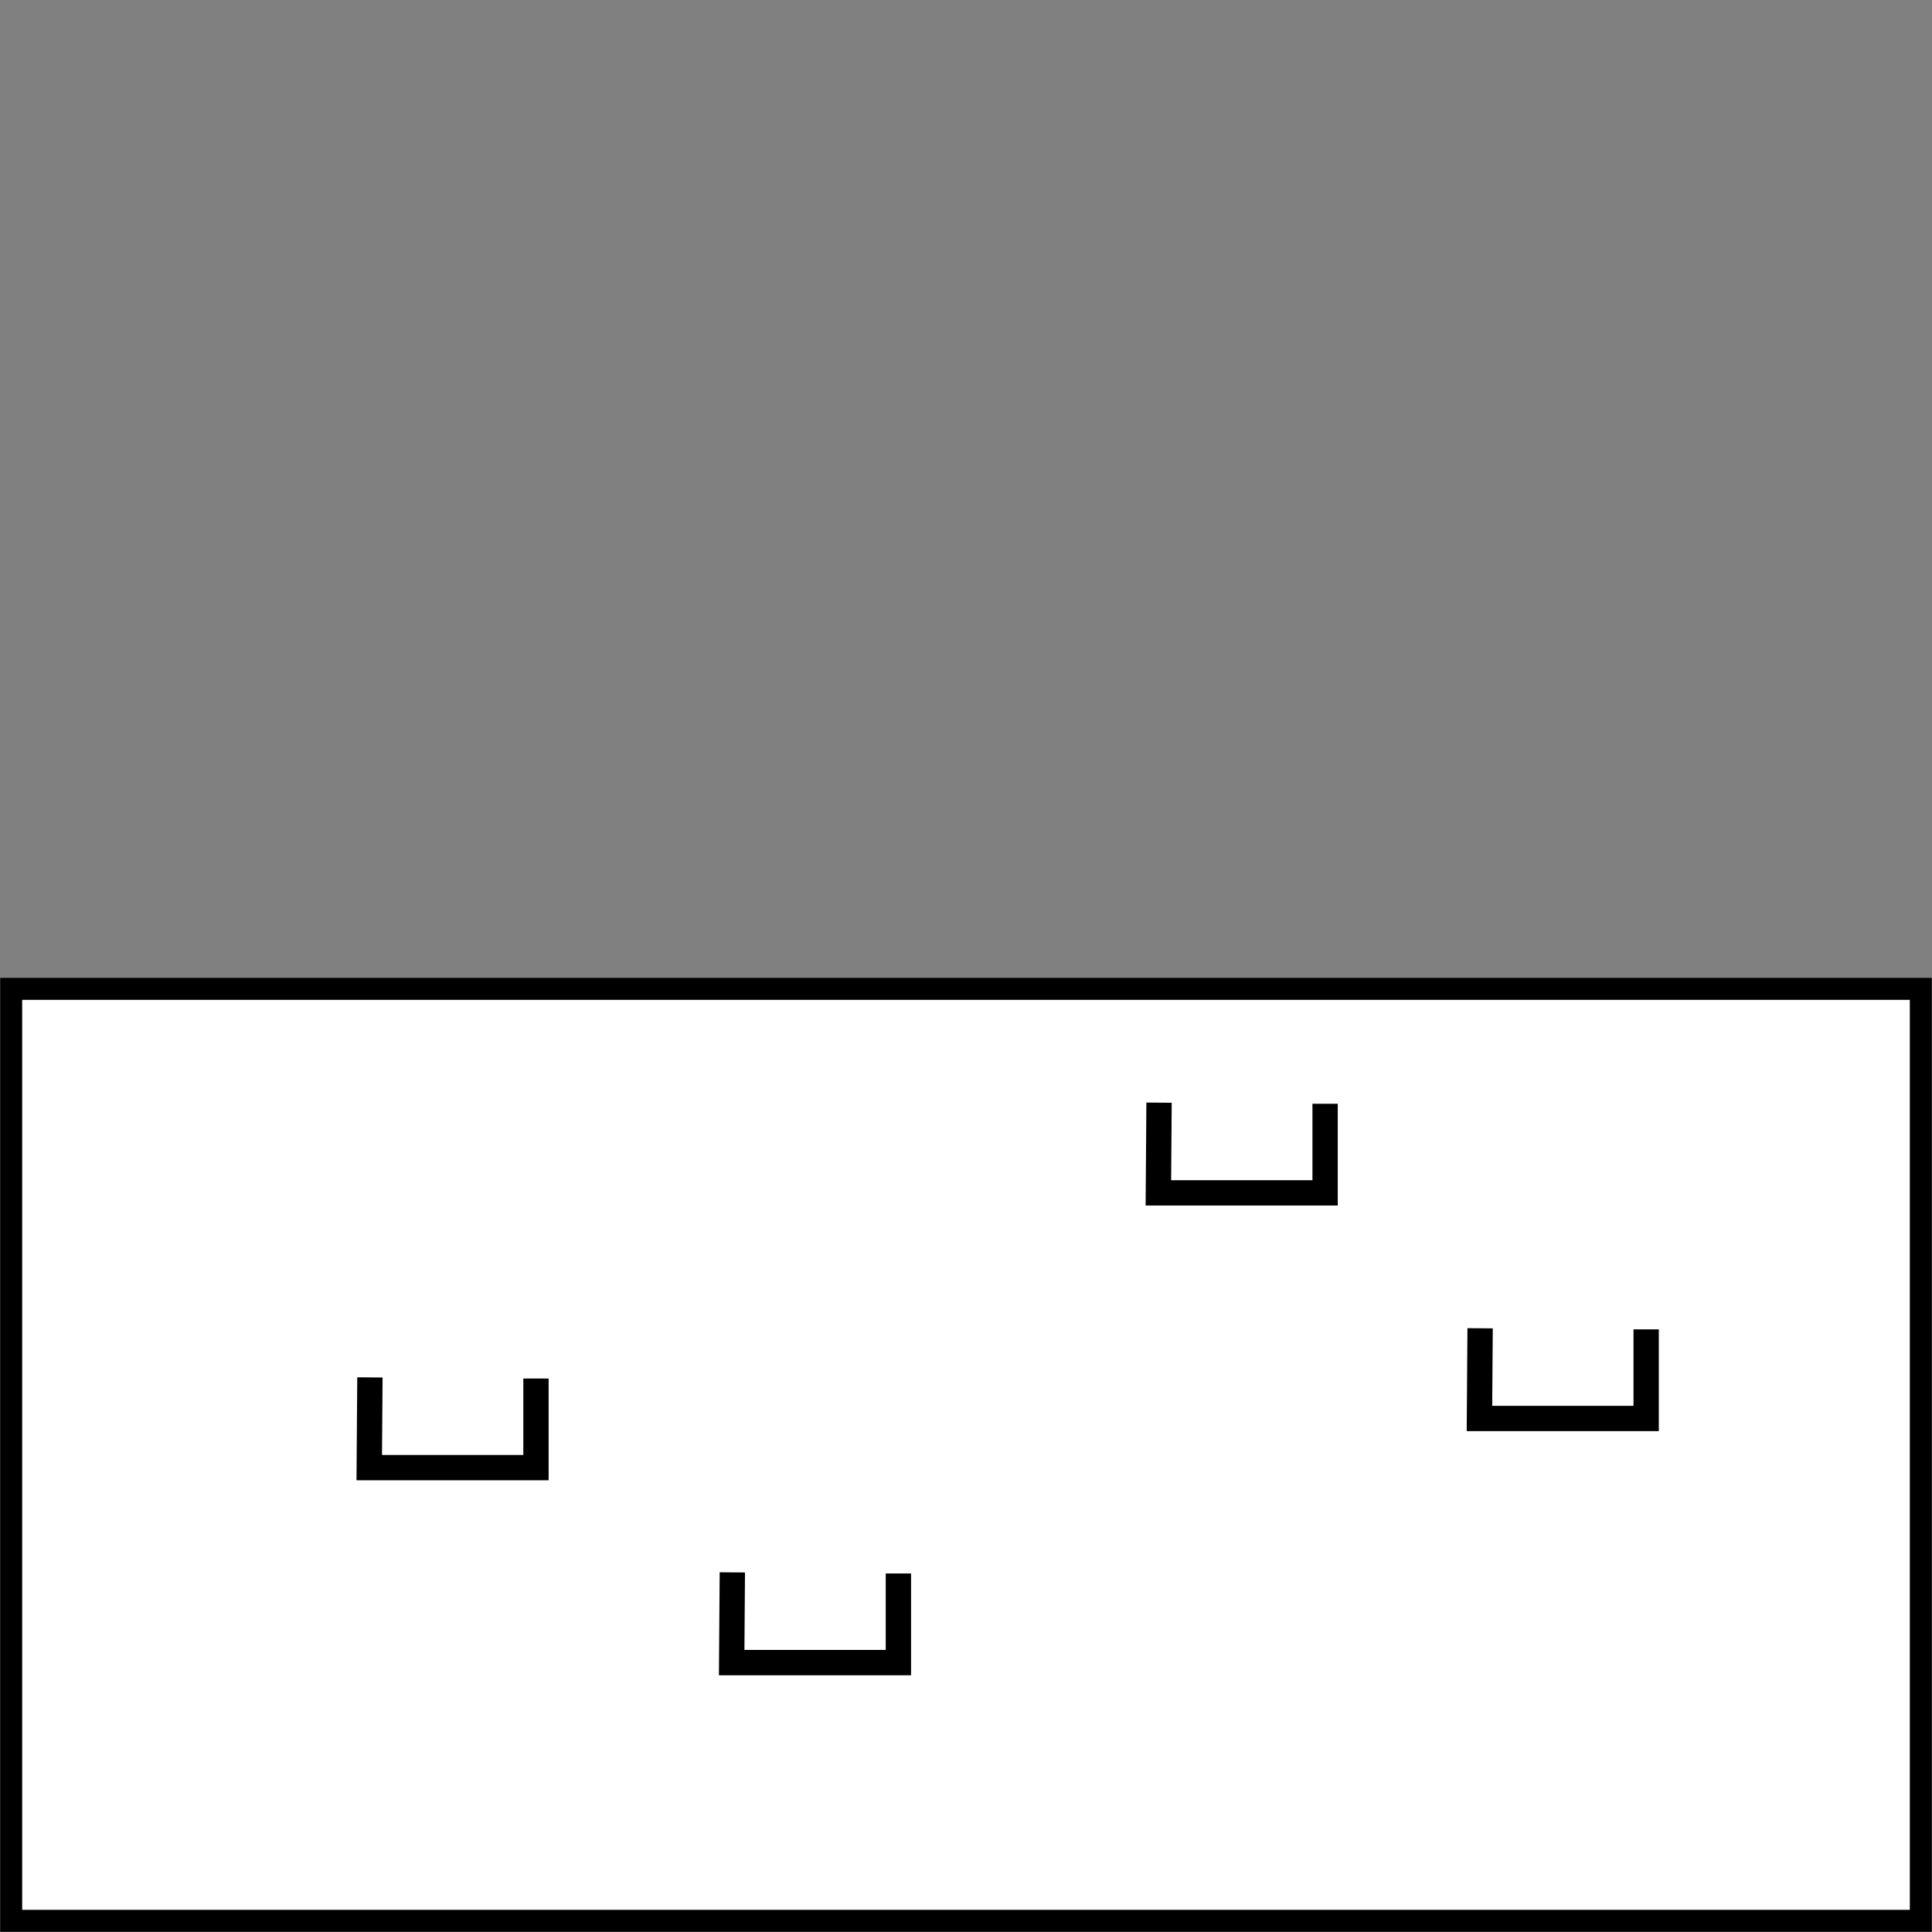 <?xml version="1.0" encoding="UTF-8" standalone="no"?>
<!-- Created with Inkscape (http://www.inkscape.org/) -->

<svg
   width="2048"
   height="2048"
   viewBox="0 0 541.867 541.867"
   version="1.1"
   id="svg1"
   inkscape:version="1.4 (e7c3feb100, 2024-10-09)"
   sodipodi:docname="roof-outline.svg"
   xmlns:inkscape="http://www.inkscape.org/namespaces/inkscape"
   xmlns:sodipodi="http://sodipodi.sourceforge.net/DTD/sodipodi-0.dtd"
   xmlns="http://www.w3.org/2000/svg"
   xmlns:svg="http://www.w3.org/2000/svg">
  <rect x="0" y="0" width="541.867" height="541.867" fill="#808080" stroke="none"/>
  <sodipodi:namedview
     id="namedview1"
     pagecolor="#ffffff"
     bordercolor="#000000"
     borderopacity="0.25"
     inkscape:showpageshadow="2"
     inkscape:pageopacity="0.0"
     inkscape:pagecheckerboard="0"
     inkscape:deskcolor="#d1d1d1"
     inkscape:document-units="mm"
     inkscape:zoom="0.32819329"
     inkscape:cx="1016.1695"
     inkscape:cy="1246.2168"
     inkscape:window-width="1920"
     inkscape:window-height="1011"
     inkscape:window-x="0"
     inkscape:window-y="0"
     inkscape:window-maximized="1"
     inkscape:current-layer="layer1"
     showgrid="false" />
  <defs
     id="defs1" />
  <g
     inkscape:label="Layer 1"
     inkscape:groupmode="layer"
     id="layer1">
    <rect
       style="fill:#ffffff;fill-opacity:1;stroke:#000000;stroke-width:6.159;stroke-dasharray:none"
       id="rect1"
       width="535.59"
       height="261.383"
       x="3.138"
       y="277.346"
       inkscape:transform-center-y="-130.69134"
       inkscape:transform-center-x="3.9341544e-06" />
    <path
       style="fill:#ffffff;fill-opacity:1;stroke:#000000;stroke-width:7.1;stroke-dasharray:none"
       d="m 325.076,309.263 -0.185,25.302 h 46.759 v -24.992"
       id="path1"
       sodipodi:nodetypes="cccc" />
    <path
       style="fill:#ffffff;fill-opacity:1;stroke:#000000;stroke-width:7.1;stroke-dasharray:none"
       d="m 415.126,372.54 -0.185,25.302 h 46.759 v -24.992"
       id="path1-5"
       sodipodi:nodetypes="cccc" />
    <path
       style="fill:#ffffff;fill-opacity:1;stroke:#000000;stroke-width:7.1;stroke-dasharray:none"
       d="m 103.75,386.318 -0.185,25.302 h 46.759 v -24.992"
       id="path1-2"
       sodipodi:nodetypes="cccc" />
    <path
       style="fill:#ffffff;fill-opacity:1;stroke:#000000;stroke-width:7.1;stroke-dasharray:none"
       d="m 205.398,441.005 -0.185,25.302 h 46.759 v -24.992"
       id="path1-7"
       sodipodi:nodetypes="cccc" />
  </g>
</svg>
